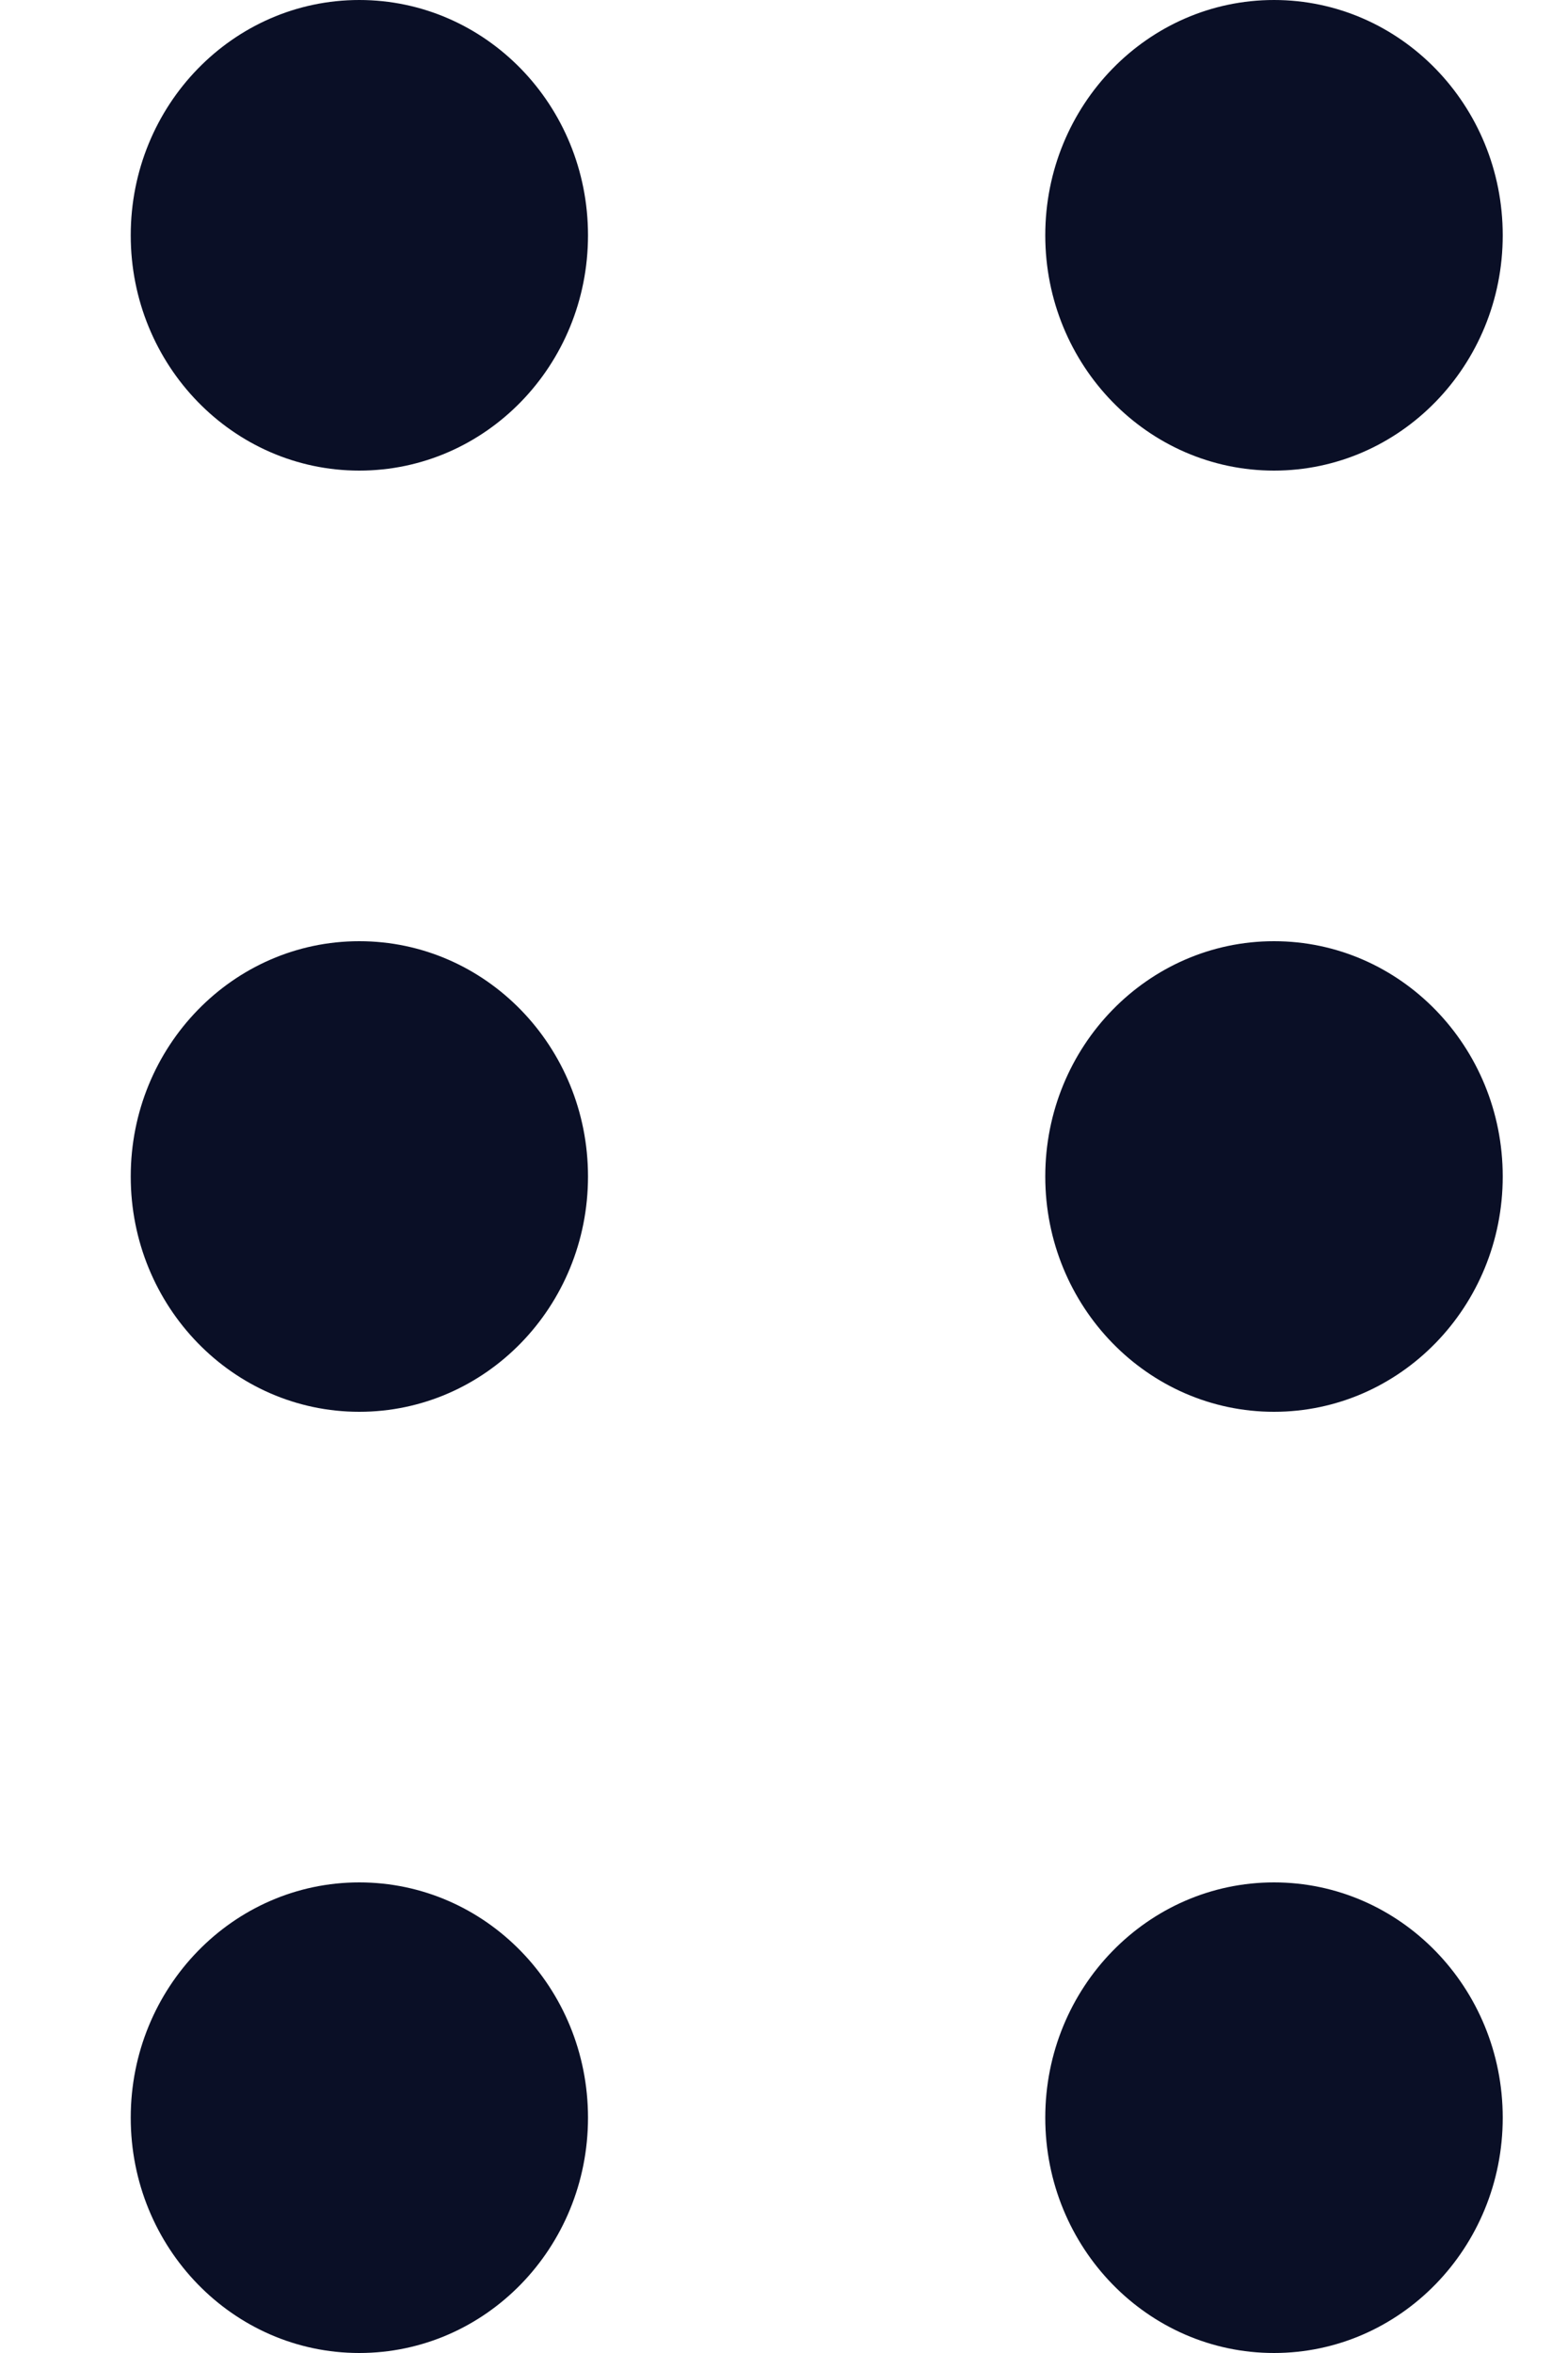 <svg width="8" height="12" viewBox="0 0 8 12" fill="none" xmlns="http://www.w3.org/2000/svg">
<path d="M6.5 7.2C5.856 7.2 5.333 6.663 5.333 6C5.333 5.337 5.856 4.8 6.5 4.8C7.144 4.8 7.667 5.337 7.667 6C7.667 6.663 7.144 7.2 6.5 7.2Z" fill="#0A0F26"/>
<path d="M6.5 12C5.856 12 5.333 11.463 5.333 10.8C5.333 10.137 5.856 9.6 6.5 9.6C7.144 9.6 7.667 10.137 7.667 10.8C7.667 11.463 7.144 12 6.5 12Z" fill="#0A0F26"/>
<path d="M6.5 2.4C5.856 2.4 5.333 1.863 5.333 1.2C5.333 0.537 5.856 7.26856e-07 6.5 6.98691e-07C7.144 6.70527e-07 7.667 0.537 7.667 1.2C7.667 1.863 7.144 2.4 6.5 2.4Z" fill="#0A0F26"/>
<path d="M1.833 7.2C1.189 7.2 0.667 6.663 0.667 6C0.667 5.337 1.189 4.8 1.833 4.8C2.478 4.8 3 5.337 3 6C3 6.663 2.478 7.2 1.833 7.2Z" fill="#0A0F26"/>
<path d="M1.833 12C1.189 12 0.667 11.463 0.667 10.8C0.667 10.137 1.189 9.6 1.833 9.6C2.478 9.6 3 10.137 3 10.8C3 11.463 2.478 12 1.833 12Z" fill="#0A0F26"/>
<path d="M1.833 2.4C1.189 2.4 0.667 1.863 0.667 1.2C0.667 0.537 1.189 -9.76506e-07 1.833 -5.09966e-08C2.478 -7.91613e-08 3 0.537 3 1.2C3 1.863 2.478 2.4 1.833 2.4Z" fill="#0A0F26"/>
</svg>

